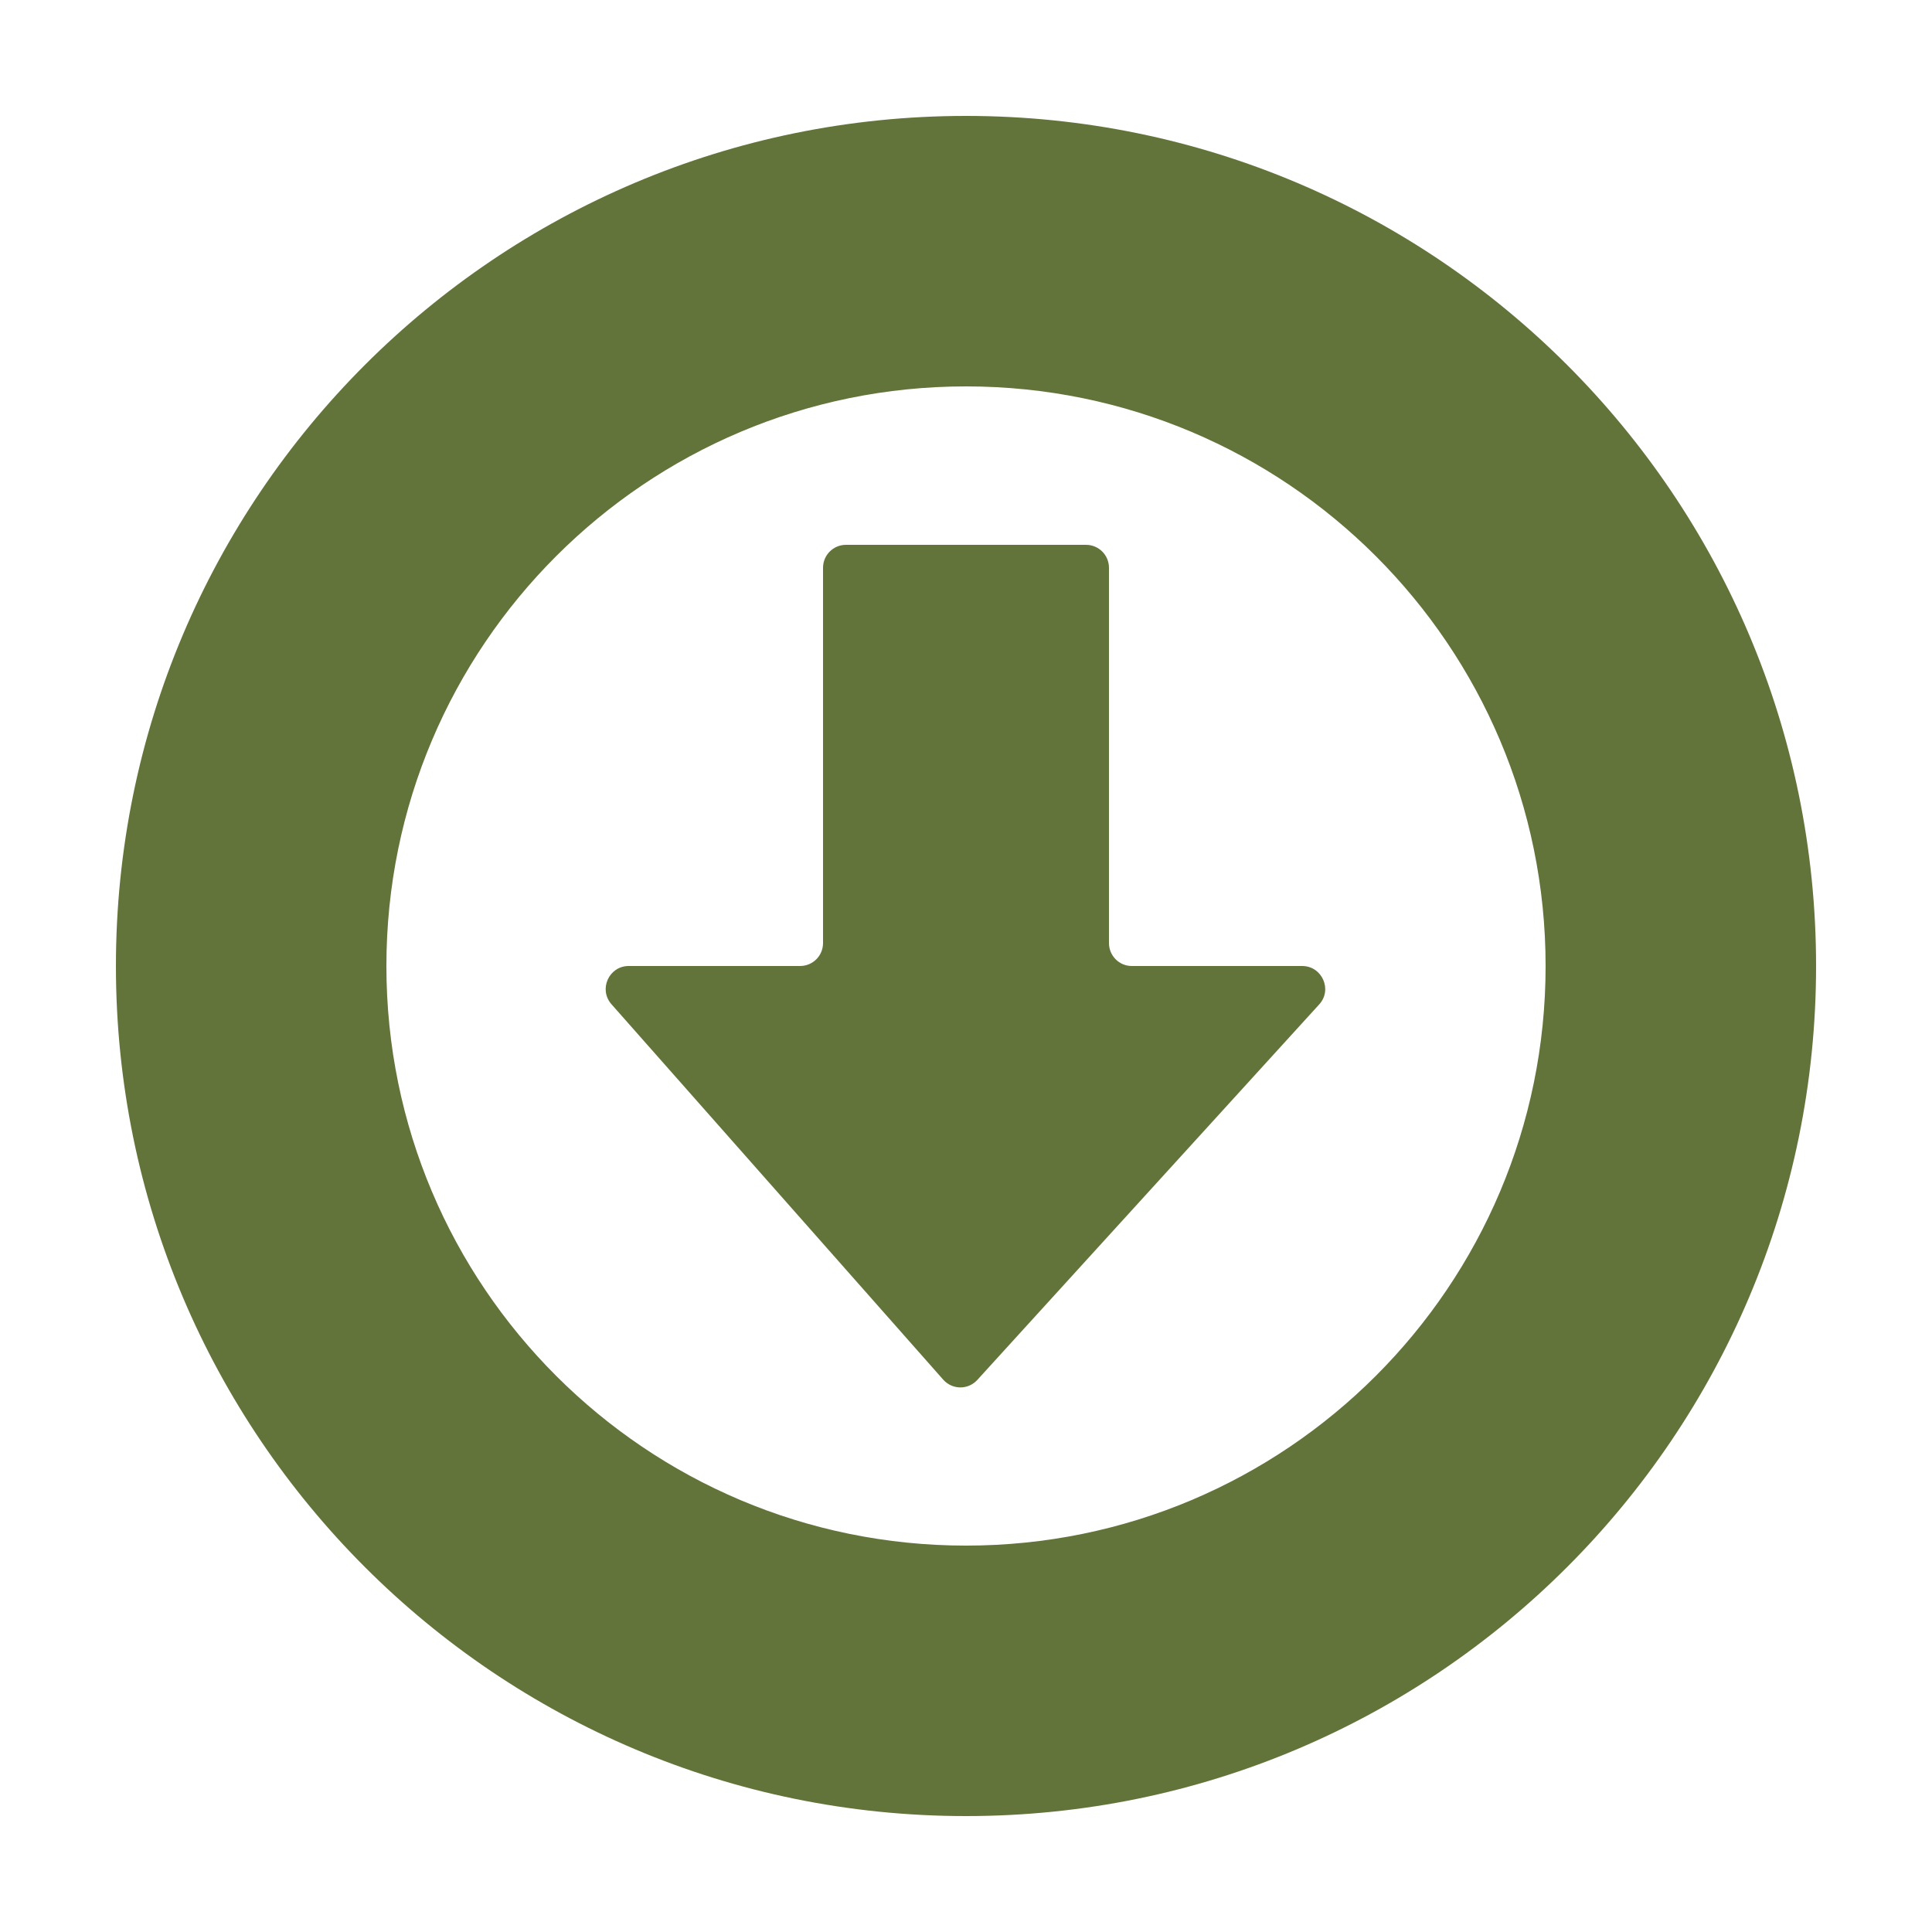 <?xml version="1.0" encoding="utf-8"?>
<!-- Generator: Adobe Illustrator 22.0.1, SVG Export Plug-In . SVG Version: 6.00 Build 0)  -->
<svg version="1.1" id="Layer_1" xmlns="http://www.w3.org/2000/svg" xmlns:xlink="http://www.w3.org/1999/xlink" x="0px" y="0px"
	 viewBox="0 0 1000 1000" style="enable-background:new 0 0 1000 1000;" xml:space="preserve">
<style type="text/css">
	.st0{fill:#62743A;}
</style>
<path class="st0" d="M500,60C257,60,60,257,60,500s197,440,440,440s440-197,440-440S743,60,500,60z M500,800
	c-165.7,0-300-134.3-300-300s134.3-300,300-300s300,134.3,300,300S665.7,800,500,800z"/>
<path class="st0" d="M574,488.1V293.9c0-6.6-5.3-11.9-11.9-11.9H437.9c-6.6,0-11.9,5.3-11.9,11.9v194.2c0,6.6-5.3,11.9-11.9,11.9
	h-88.7c-10.2,0-15.7,12.1-8.9,19.8l171.7,194.3c4.7,5.3,12.9,5.4,17.7,0.1l176.9-194.3c7-7.6,1.5-19.9-8.8-19.9h-88.2
	C579.3,500,574,494.7,574,488.1z"/>
</svg>
